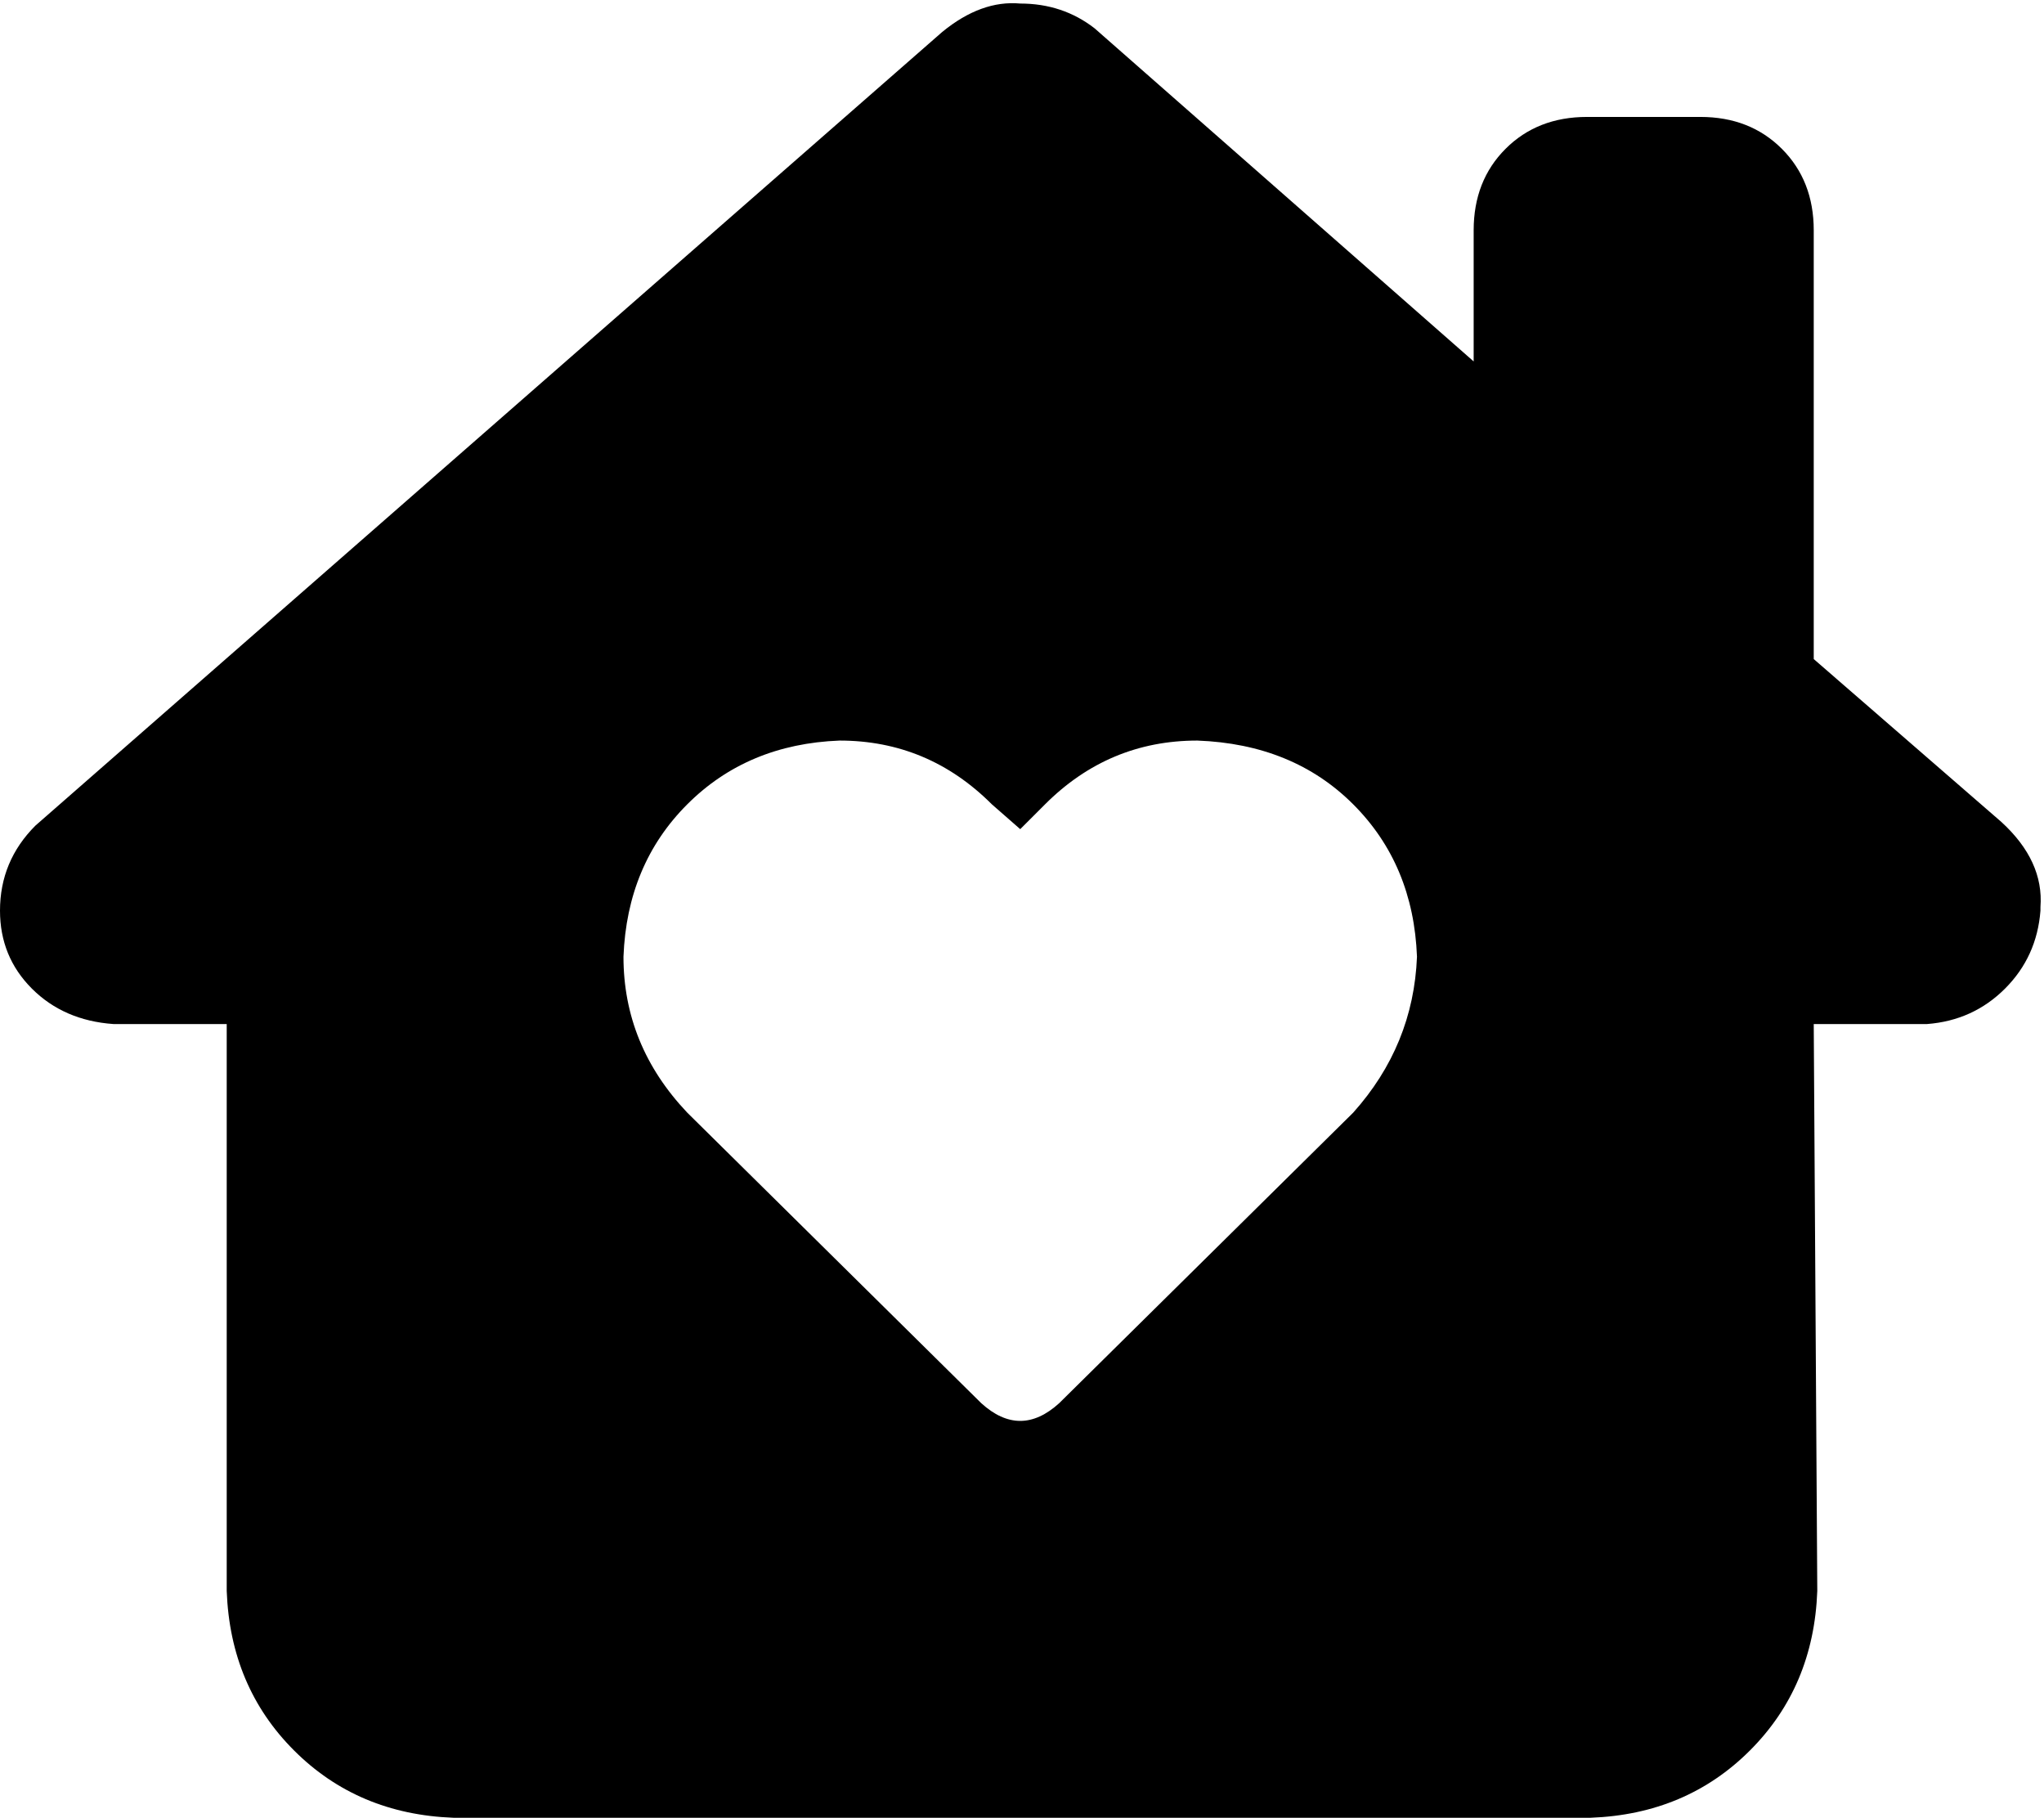 <svg xmlns="http://www.w3.org/2000/svg" viewBox="0 0 577 513">
  <path d="M 576 257 Q 575 270 566 279 L 566 279 L 566 279 Q 557 288 544 289 L 512 289 L 512 289 L 513 449 L 513 449 Q 512 476 494 494 Q 476 512 449 513 L 128 513 L 128 513 Q 101 512 83 494 Q 65 476 64 449 L 64 289 L 64 289 L 32 289 L 32 289 Q 18 288 9 279 Q 0 270 0 257 Q 0 243 10 233 L 266 9 L 266 9 Q 277 0 288 1 Q 300 1 309 8 L 416 102 L 416 102 L 416 65 L 416 65 Q 416 51 425 42 Q 434 33 448 33 L 480 33 L 480 33 Q 494 33 503 42 Q 512 51 512 65 L 512 186 L 512 186 L 565 232 L 565 232 Q 577 243 576 256 L 576 257 Z M 237 209 Q 211 210 194 227 L 194 227 L 194 227 Q 177 244 176 270 Q 176 295 194 314 L 277 396 L 277 396 Q 288 406 299 396 L 382 314 L 382 314 Q 399 295 400 270 Q 399 244 382 227 Q 365 210 338 209 Q 313 209 295 227 L 288 234 L 288 234 L 280 227 L 280 227 Q 262 209 237 209 L 237 209 Z" />
</svg>